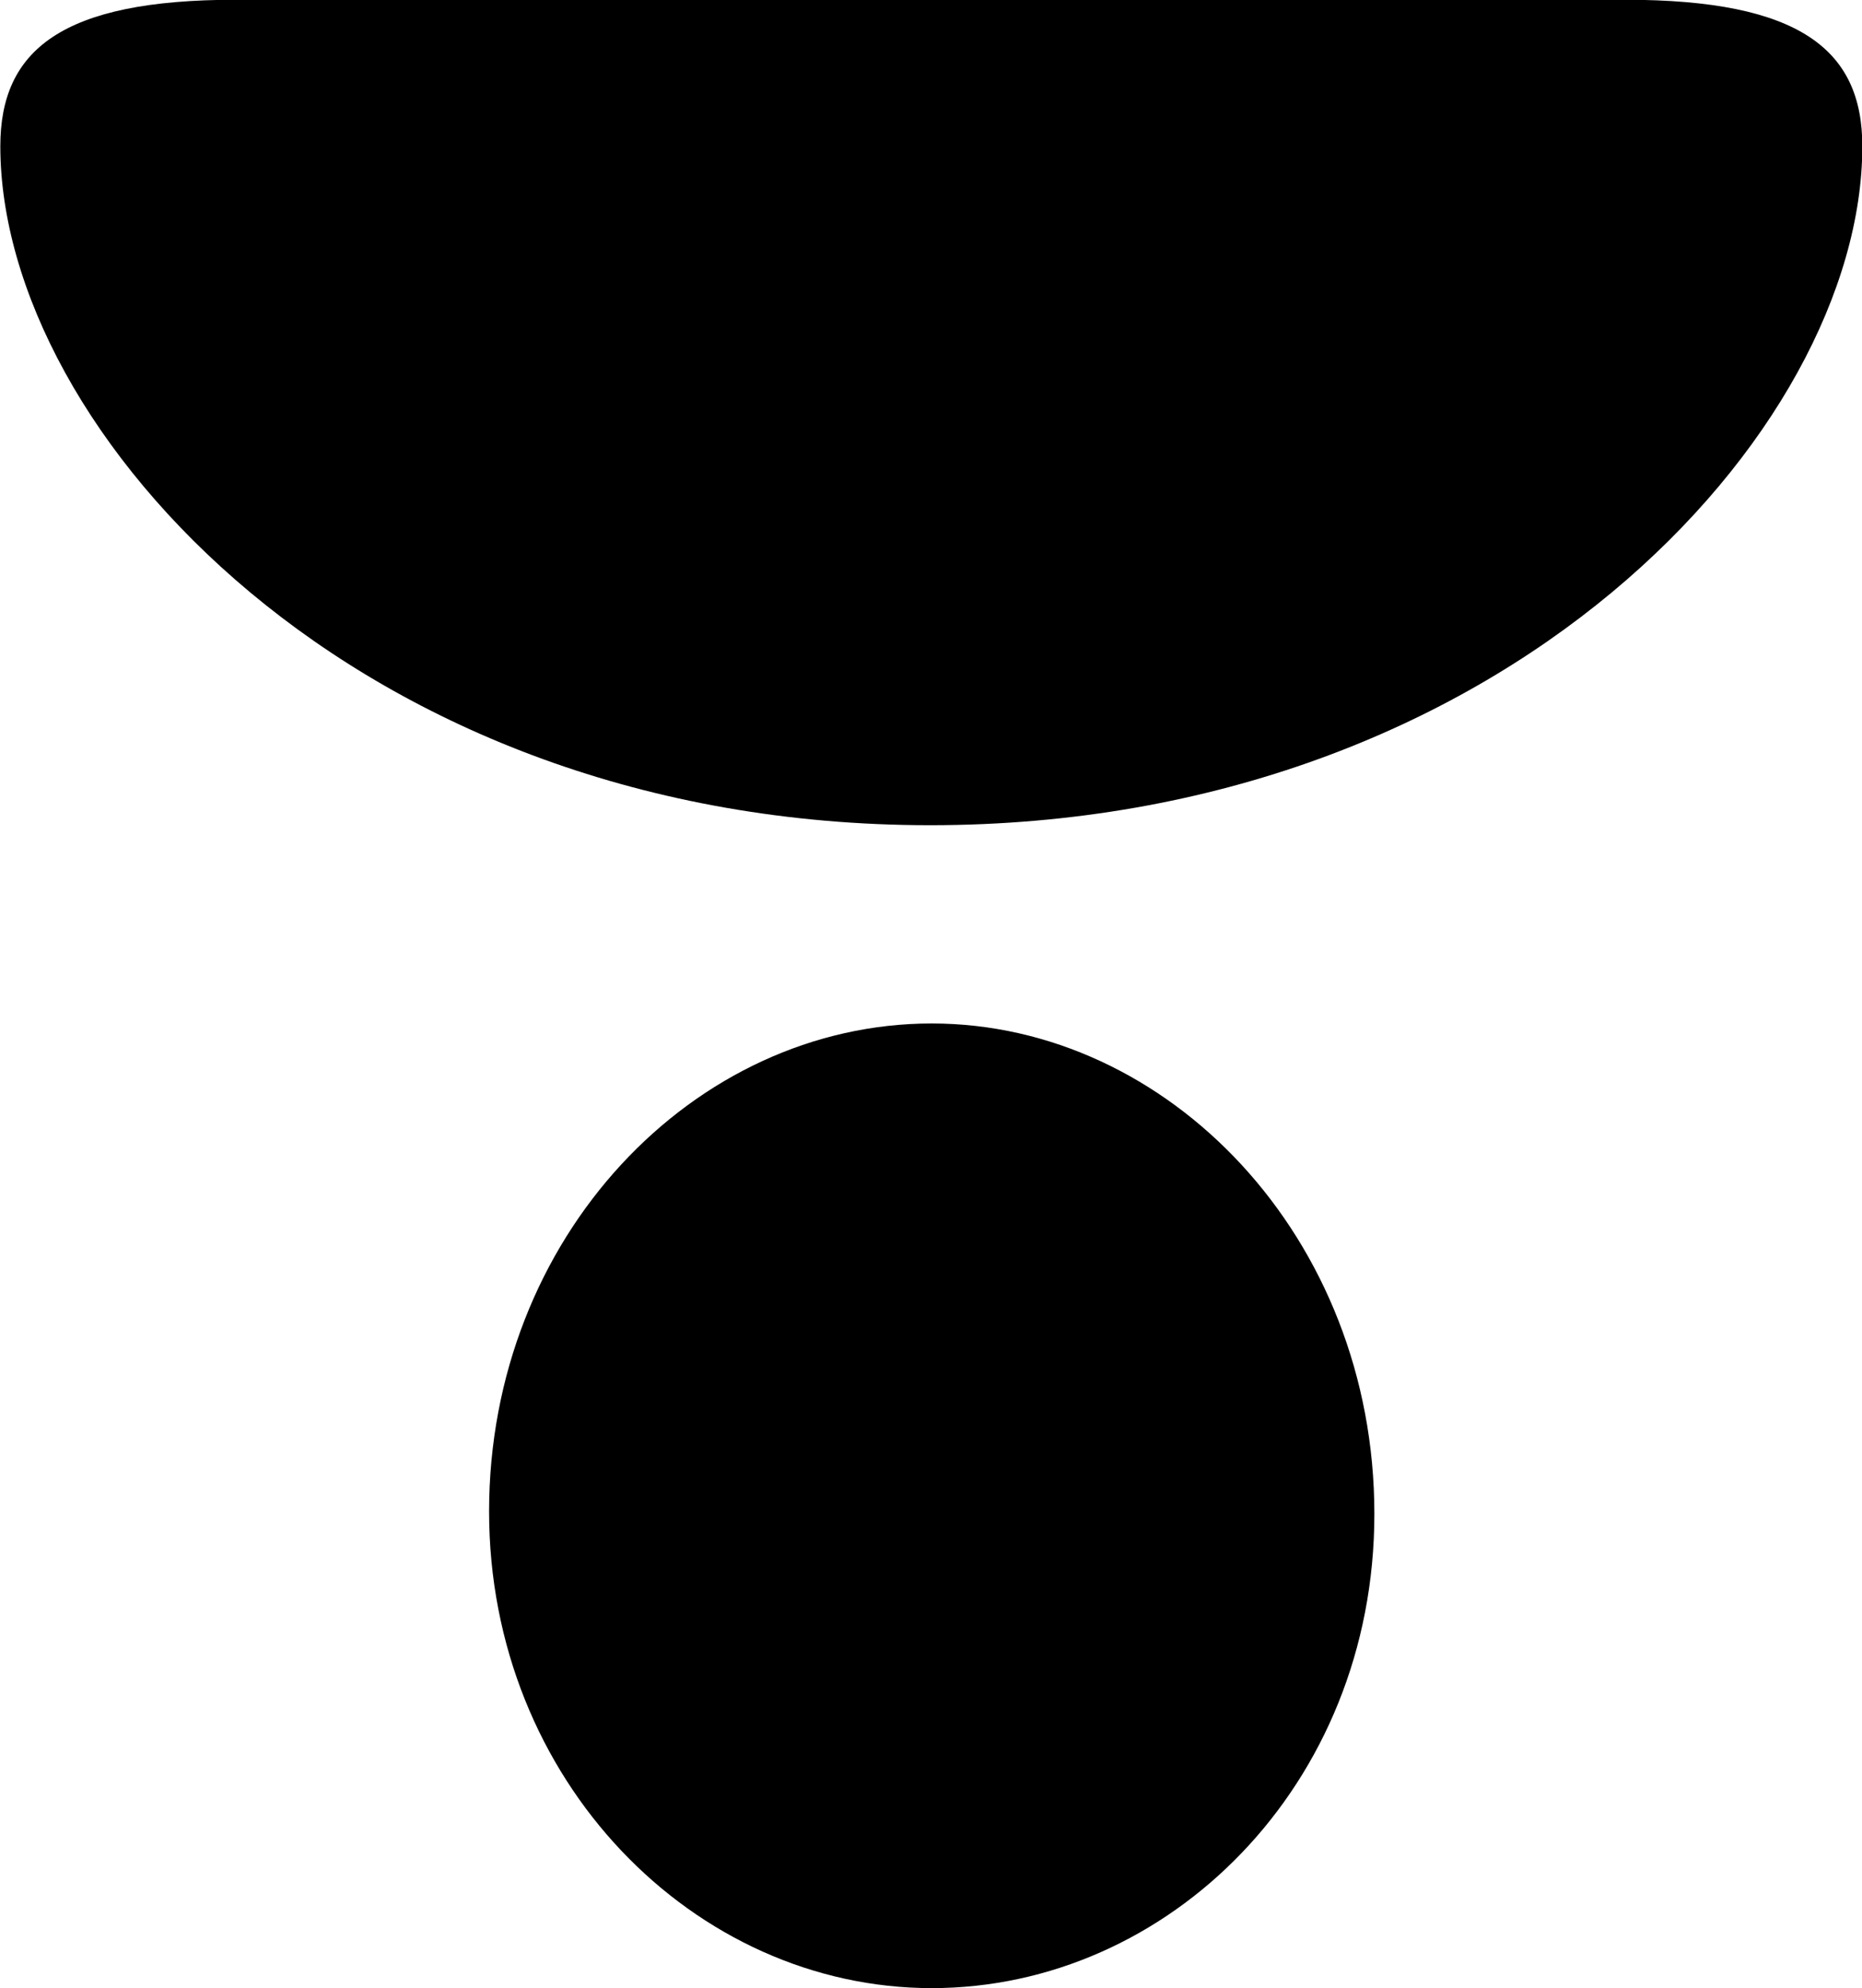 
<svg
    viewBox="0 0 23.01 24.568"
    xmlns="http://www.w3.org/2000/svg"
>
    <path
        fill="inherit"
        d="M2.914 -0.003C0.764 -0.003 0.004 0.617 0.004 1.807C0.004 5.327 4.414 10.197 11.494 10.197C18.594 10.197 23.014 5.327 23.014 1.807C23.014 0.617 22.244 -0.003 20.084 -0.003ZM11.514 12.647C8.574 12.647 6.044 15.287 6.044 18.677C6.044 22.007 8.584 24.567 11.514 24.567C14.434 24.567 16.984 22.067 16.984 18.707C16.984 15.287 14.434 12.647 11.514 12.647Z"
        fillRule="evenodd"
        clipRule="evenodd"
    />
</svg>
        